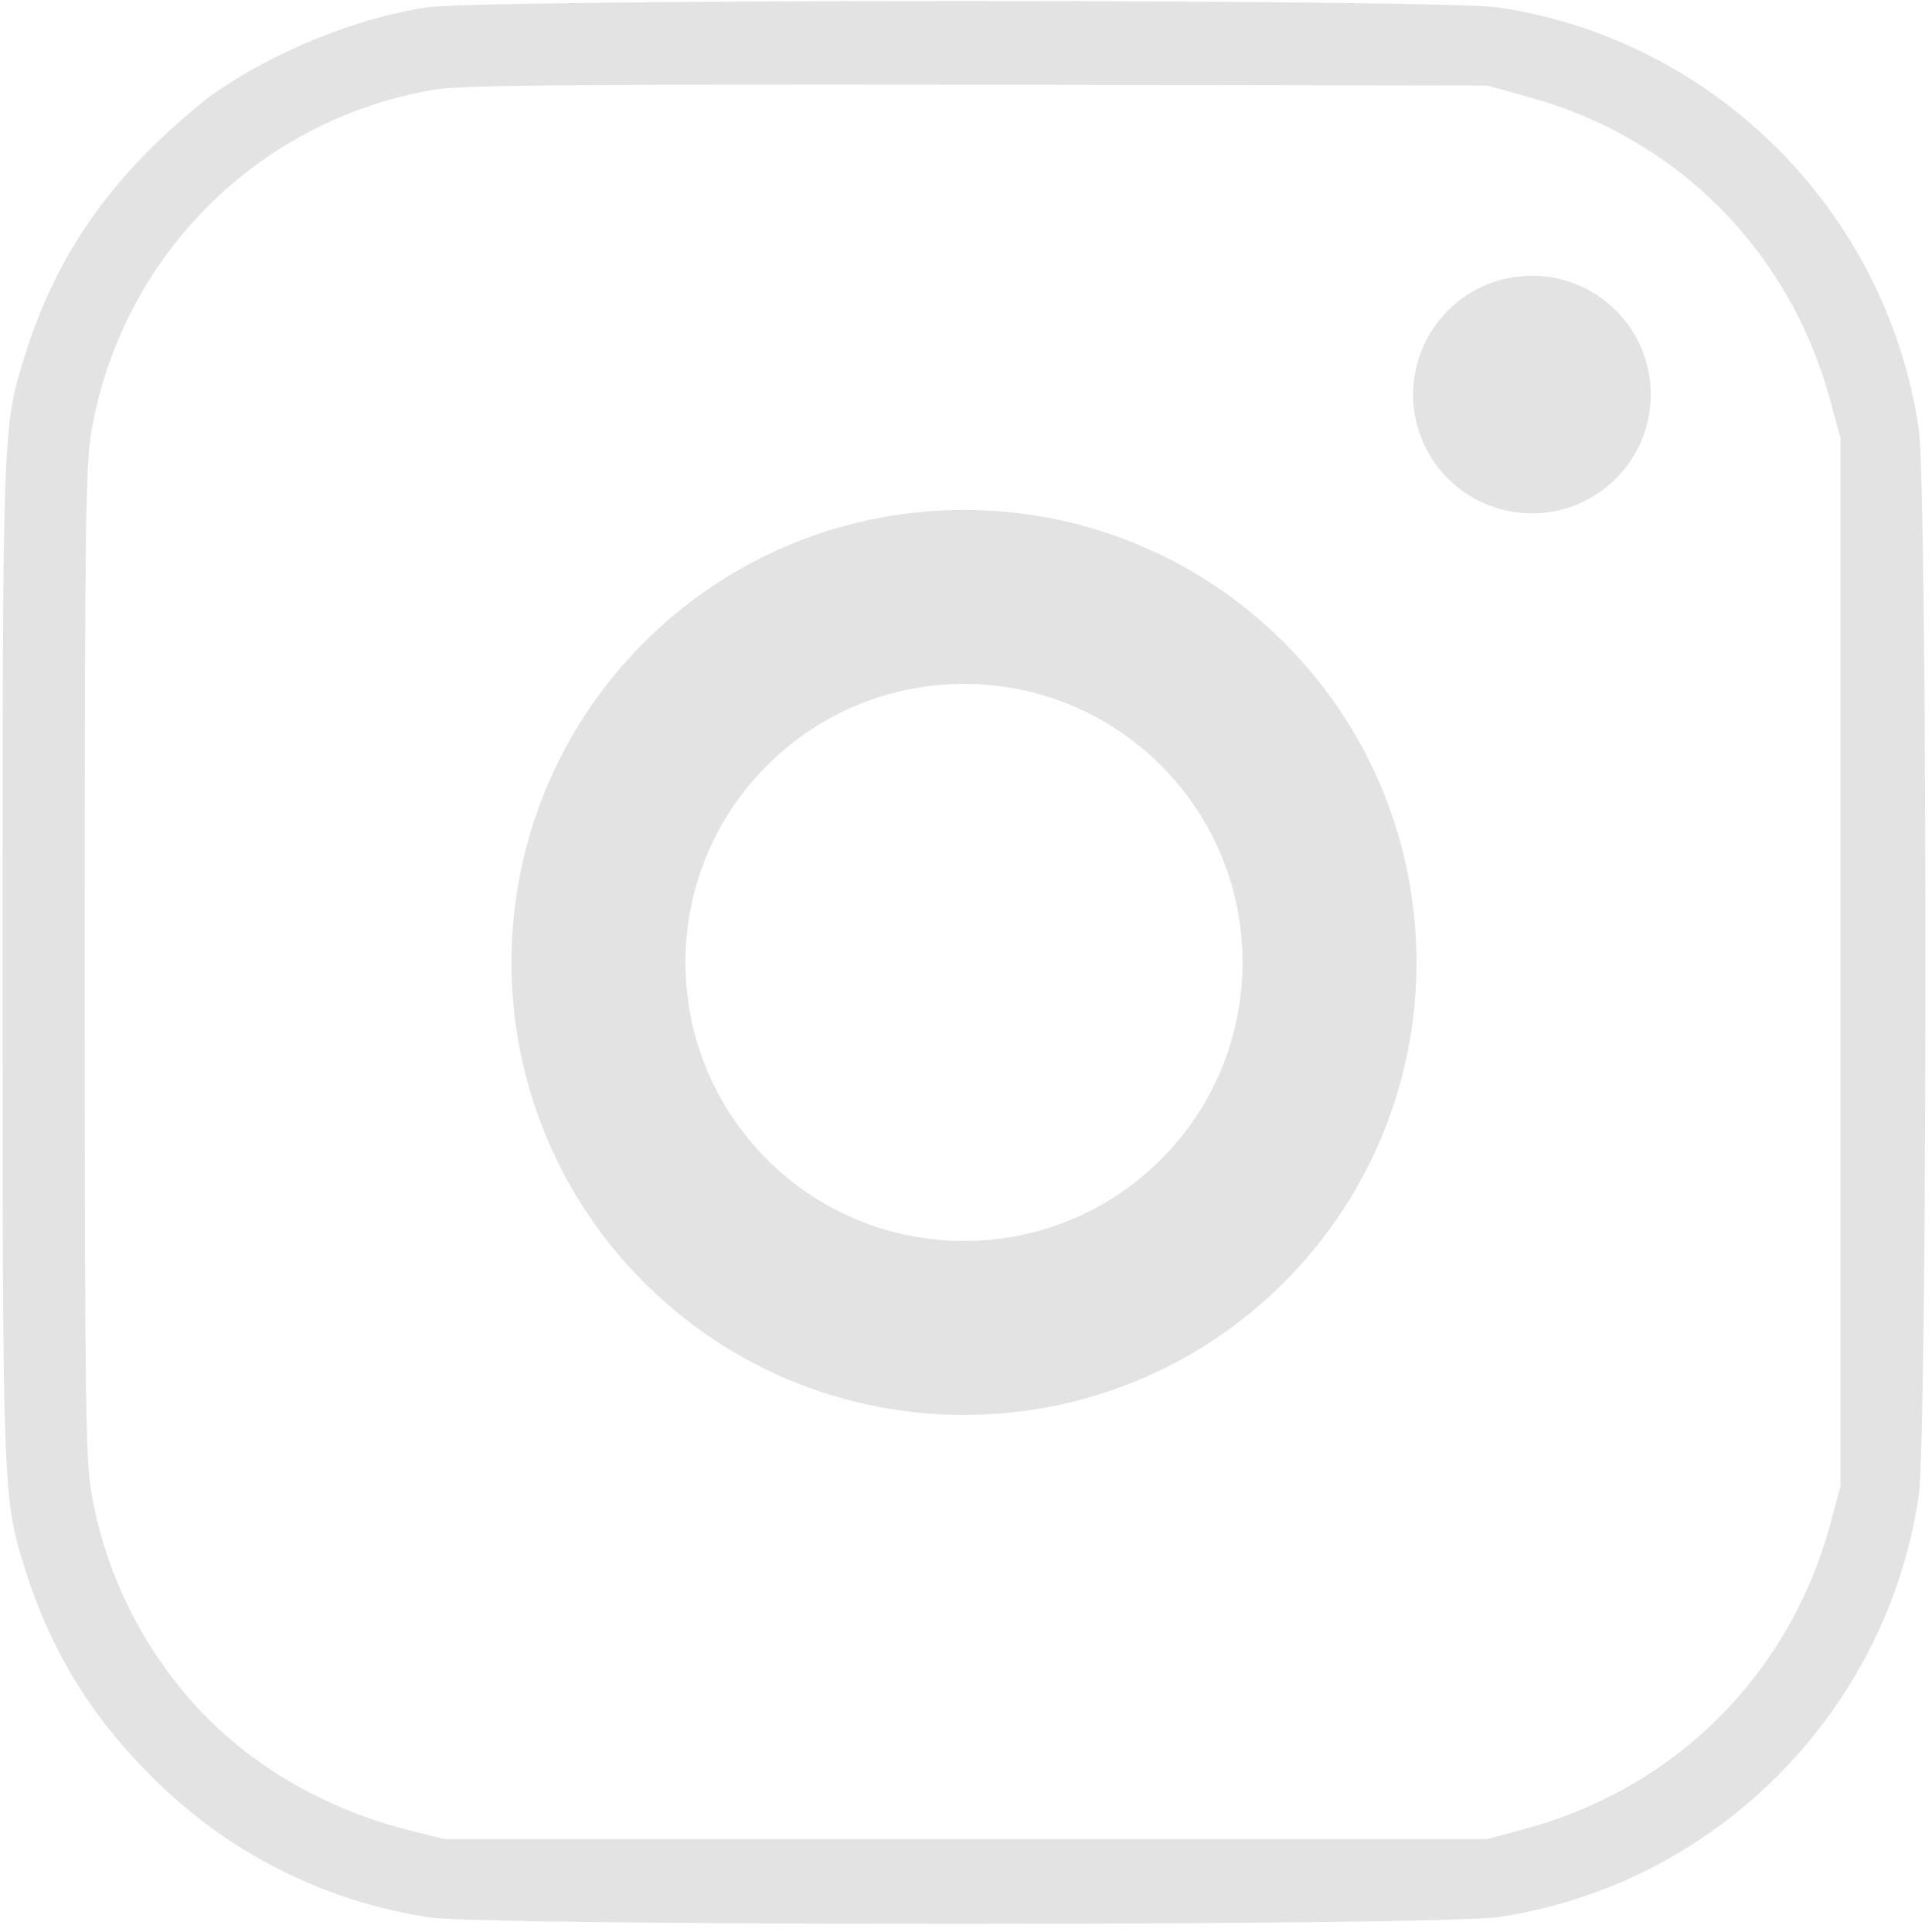<svg width="211" height="211" viewBox="0 0 211 211" fill="none" xmlns="http://www.w3.org/2000/svg">
<path d="M46.485 0.818C38.724 2.029 29.753 5.707 23.204 10.326C21.589 11.492 18.404 14.273 16.206 16.471C9.792 22.929 5.485 30.015 2.749 38.716C0.282 46.654 0.282 46.43 0.282 105.092C0.282 164.248 0.282 163.62 2.928 171.962C5.709 180.528 10.016 187.525 16.655 194.118C24.909 202.37 35.405 207.662 46.934 209.411C53.348 210.353 157.283 210.353 163.697 209.366C187.292 205.823 205.998 187.076 209.542 163.441C210.528 157.072 210.528 53.112 209.542 46.744C205.998 23.108 187.292 4.362 163.697 0.818C157.552 -0.123 52.451 -0.123 46.485 0.818ZM166.927 10.595C183.076 14.991 195.322 27.279 199.808 43.425L201.019 47.91V105.092V162.275L199.808 166.76C195.322 182.905 183.076 195.149 166.927 199.634L162.441 200.845H105.472H48.504L44.556 199.858C34.553 197.302 25.851 191.92 19.795 184.475C14.726 178.286 11.317 170.841 9.971 162.992C9.343 159.27 9.253 152.453 9.253 105.092C9.253 57.732 9.343 50.915 9.971 47.192C13.245 28.087 28.049 13.197 47.158 9.833C50.163 9.295 60.032 9.205 106.594 9.25L162.441 9.34L166.927 10.595Z" fill="#e3e3e3"/>
<path fill-rule="evenodd" clip-rule="evenodd" d="M176.481 52.264C181.549 47.197 181.549 38.98 176.481 33.913C171.413 28.845 163.197 28.845 158.13 33.913C153.062 38.98 153.062 47.197 158.13 52.264C163.197 57.332 171.413 57.332 176.481 52.264Z" fill="#e3e3e3"/>
<path fill-rule="evenodd" clip-rule="evenodd" d="M133.51 133.341C149.1 117.75 149.1 92.474 133.51 76.884C117.92 61.293 92.643 61.293 77.053 76.884C61.463 92.474 61.463 117.75 77.053 133.341C92.643 148.931 117.92 148.931 133.51 133.341Z" stroke="#e3e3e3" stroke-width="19"/>
</svg>
